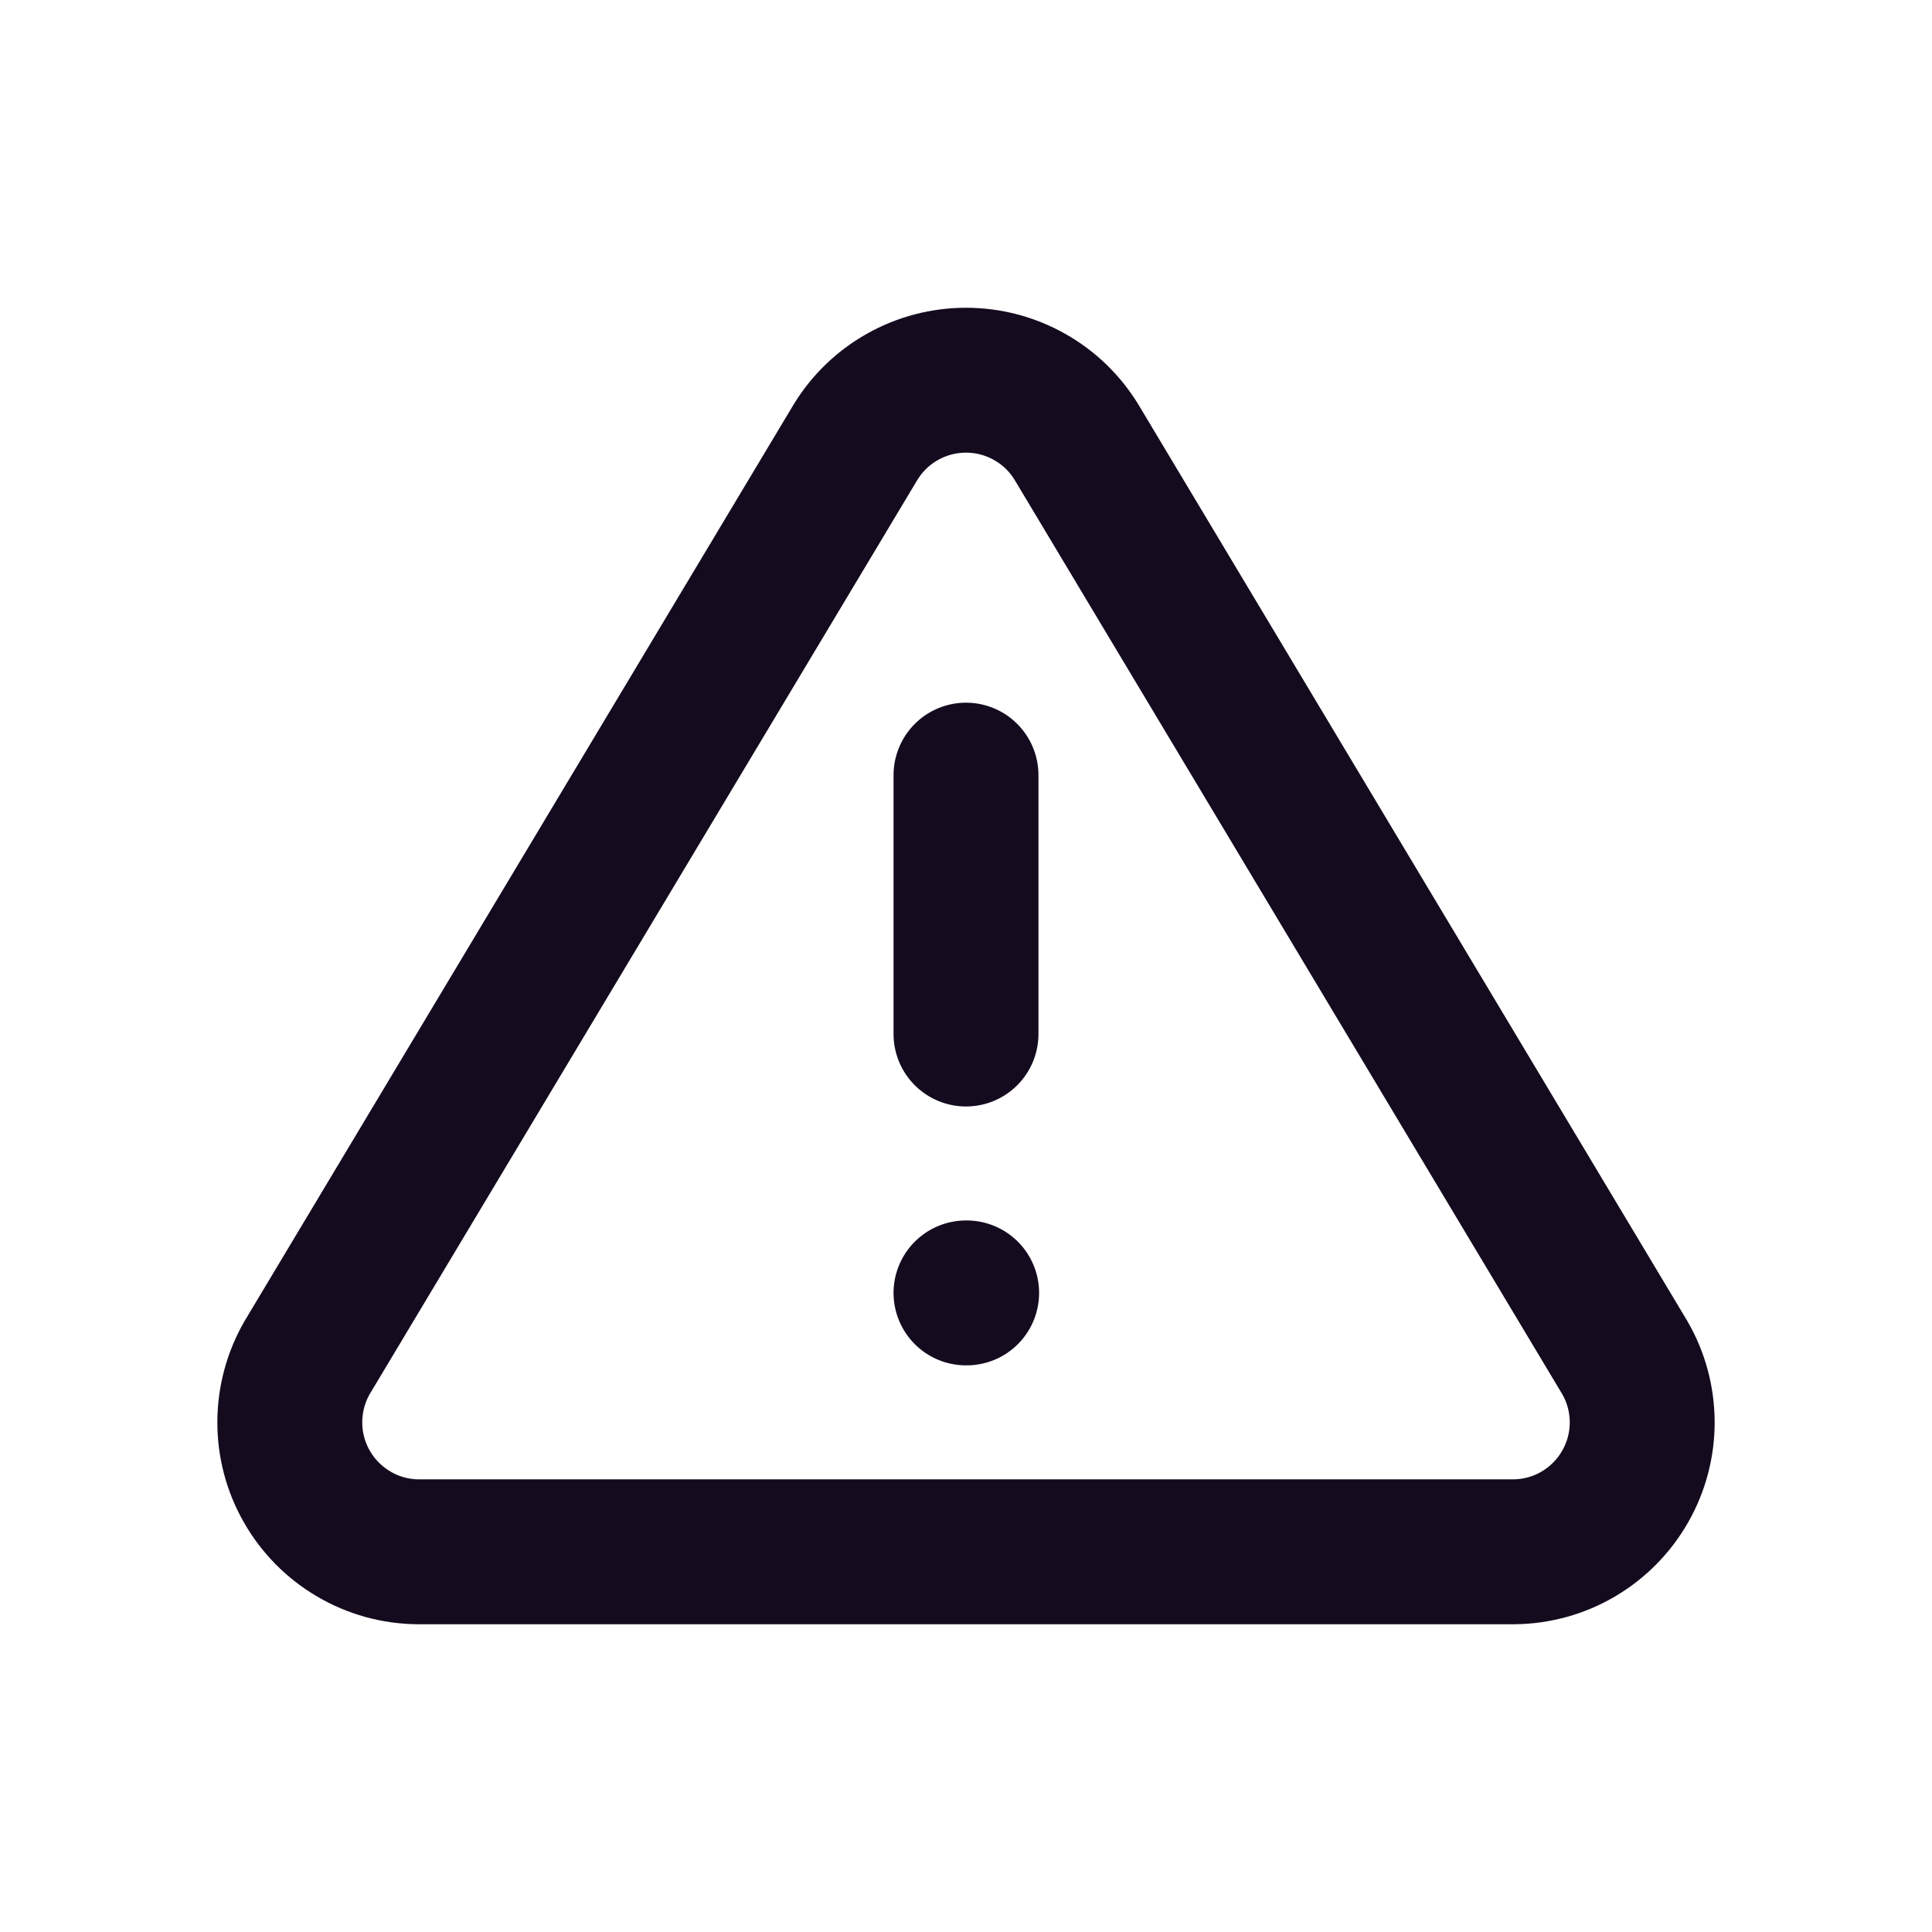 <svg width="24" height="24" viewBox="0 0 24 24" fill="none" xmlns="http://www.w3.org/2000/svg">
<path d="M12 9.629V12.845M12 16.061H12.008M10.625 5.497L3.815 16.865C3.675 17.108 3.601 17.384 3.6 17.665C3.599 17.945 3.672 18.222 3.811 18.465C3.95 18.709 4.151 18.913 4.393 19.055C4.634 19.198 4.91 19.274 5.19 19.277H18.81C19.09 19.274 19.366 19.198 19.608 19.055C19.849 18.913 20.05 18.709 20.189 18.465C20.328 18.222 20.401 17.945 20.4 17.665C20.399 17.384 20.325 17.108 20.184 16.865L13.375 5.497C13.232 5.261 13.03 5.065 12.789 4.93C12.548 4.794 12.276 4.723 12 4.723C11.724 4.723 11.452 4.794 11.211 4.93C10.97 5.065 10.768 5.261 10.625 5.497Z" stroke="#140B1F" stroke-width="1.8" stroke-linecap="round" stroke-linejoin="round"/>
</svg>
